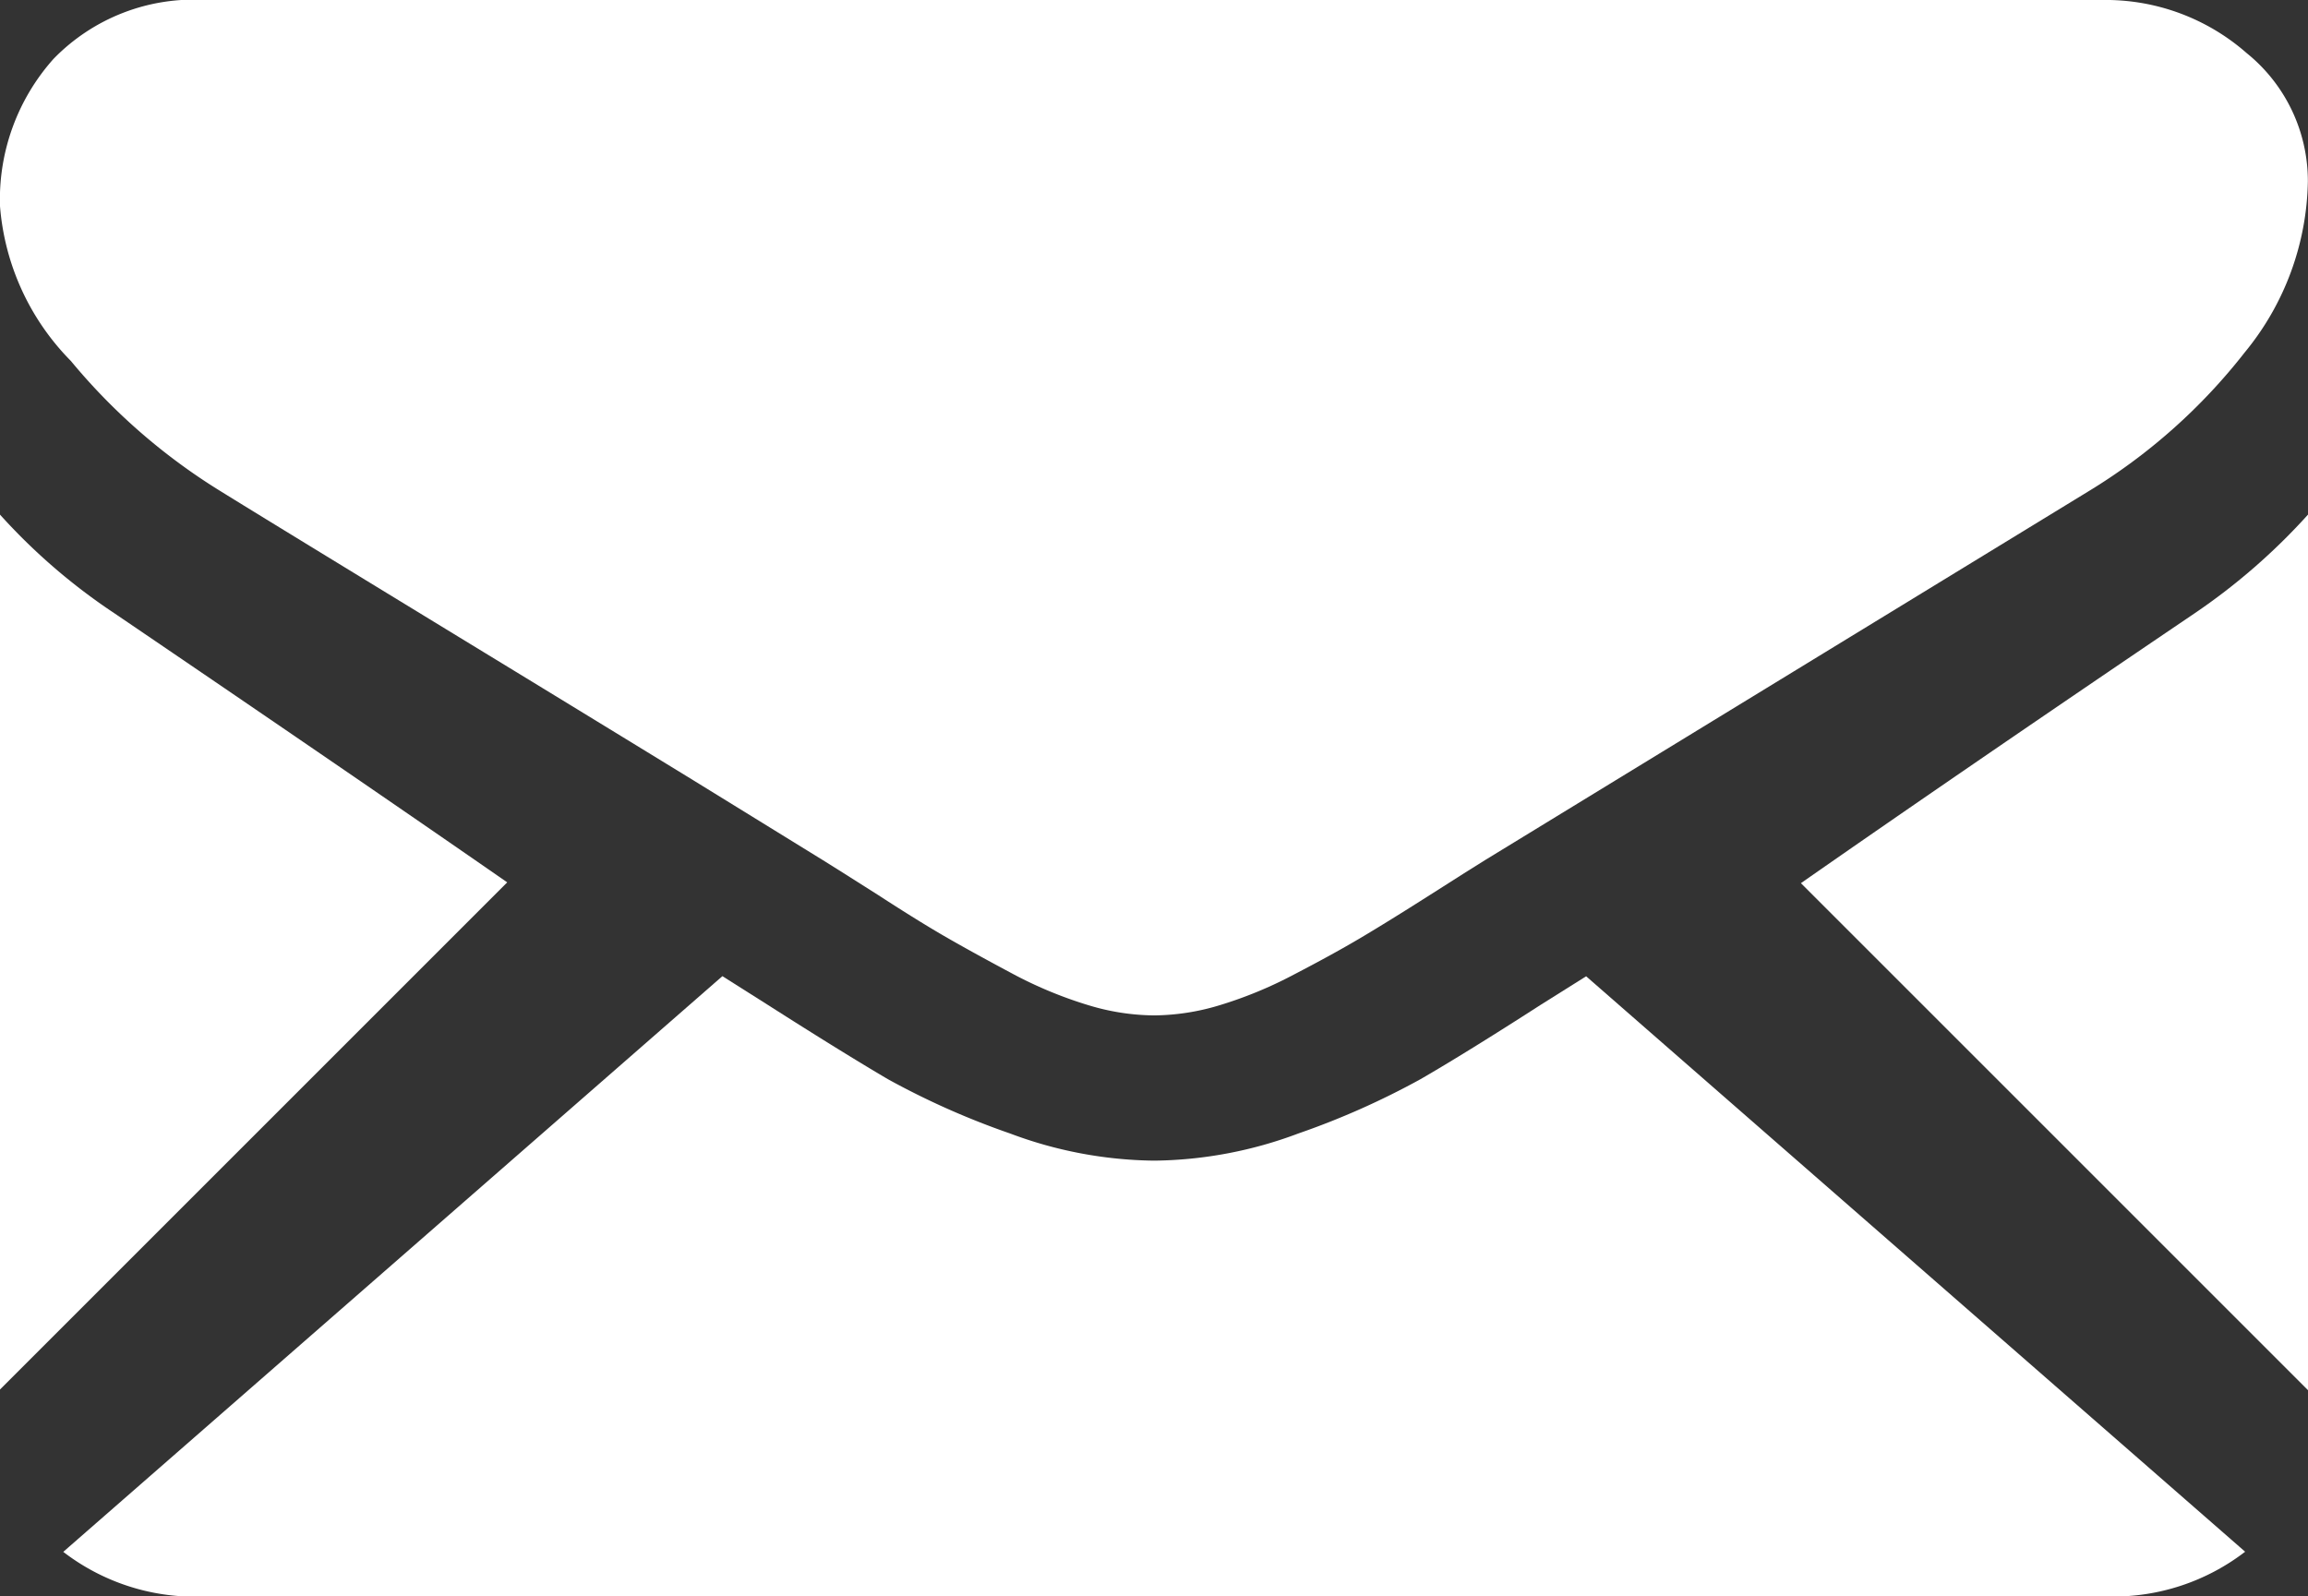<svg id="email_filled" xmlns="http://www.w3.org/2000/svg" width="17" height="11.757" viewBox="0 0 17 11.757">
  <rect x="0" y="0" width="17" height="11.757" fill="#333333" stroke="none"/>
  <g id="Group_546" data-name="Group 546">
    <path id="Path_230" data-name="Path 230" d="M32.023,328.1a1.592,1.592,0,0,0,1-.33l-4.854-4.239-.336.211q-.545.351-.884.547a5.793,5.793,0,0,1-.9.4,3.1,3.1,0,0,1-1.052.2h-.019a3.1,3.1,0,0,1-1.052-.2,5.774,5.774,0,0,1-.9-.4q-.34-.2-.884-.547l-.335-.212-4.855,4.241a1.592,1.592,0,0,0,1,.33Z" transform="translate(-16.486 -316.339)" fill="#fff"/>
    <path id="Path_231" data-name="Path 231" d="M.843,199.282A4.426,4.426,0,0,1,0,198.555V205l3.736-3.736Q2.615,200.486.843,199.282Z" transform="translate(0 -194.764)" fill="#fff"/>
    <path id="Path_232" data-name="Path 232" d="M416.209,199.282q-1.706,1.155-2.9,1.988l3.735,3.735v-6.45A4.606,4.606,0,0,1,416.209,199.282Z" transform="translate(-400.044 -194.764)" fill="#fff"/>
    <path id="Path_233" data-name="Path 233" d="M15.488,59.013H1.524A1.44,1.44,0,0,0,.4,59.447a1.555,1.555,0,0,0-.394,1.085,1.826,1.826,0,0,0,.522,1.14,4.484,4.484,0,0,0,1.11.964q.322.2,1.945,1.19c.584.356,1.092.667,1.528.934l.957.59.142.089.262.166q.308.2.512.317t.493.271a3.072,3.072,0,0,0,.546.225,1.7,1.7,0,0,0,.474.075h.019a1.7,1.7,0,0,0,.474-.075,3.065,3.065,0,0,0,.545-.225q.289-.15.493-.271t.512-.317l.261-.166.142-.089.96-.587,3.48-2.127a4.277,4.277,0,0,0,1.157-1.027,2.034,2.034,0,0,0,.465-1.261,1.211,1.211,0,0,0-.451-.944A1.573,1.573,0,0,0,15.488,59.013Z" transform="translate(-0.006 -59.013)" fill="#fff"/>
  </g>
</svg>
